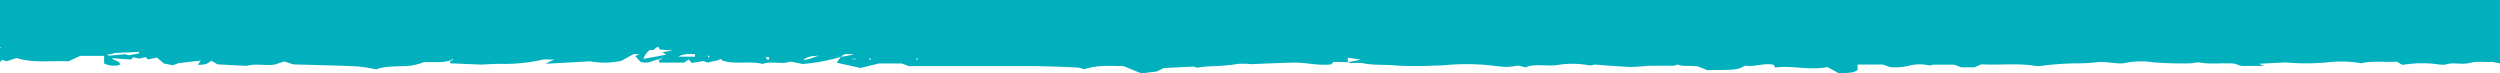 <svg id="Layer_1" data-name="Layer 1" xmlns="http://www.w3.org/2000/svg" viewBox="0 0 1024 30"><defs><style>.cls-1{fill:#00b0bd;}</style></defs><path class="cls-1" d="M.85,24.5l1.89.58,4-1.31c6.92,2.16,14.59,1,21.32,1.34l4.84-2.23h9.75V26a9.24,9.24,0,0,0,6.39.6v-.77c-.47-.95-2.76-1.09-3.16-2l7.8.54.88-.95L57,24l2.75-.58.81.92,3.77-.75L67.11,26l3.63.73,2.49-.9,8.94-1-1.07,1.7c4,.09,4.3-1,5.51-1.65l2.49,1.48,12,.63c3.36-1.05,8.07,0,11.43-.54l3.9-1.28,3.7,1.21c9.29.27,17.63.44,26,.8a72.14,72.14,0,0,1,8,1.24c2.56-1.14,6.39-1.12,10.22-1.34a22.61,22.61,0,0,0,9.22-1.62c3.9-.15,7.53.34,10.63-.63a7.15,7.15,0,0,1,1-.51l.54.19-1.34.42v1l12.64.53c2.89-.12,5.11-.31,7.33-.31a72.92,72.92,0,0,0,18.1-1.75c1-.14,2.49,0,4.77,0a15.38,15.38,0,0,0-3.63,1.72l18.16-1a32.28,32.28,0,0,0,12.78-.22c1.88-1,3.43-1.94,5.18-2.81.13-.1,1.34.17,2.22.17l-1.75.7,2.22,2.43c3.83.87,4.78-.85,7.4-1a6.34,6.34,0,0,1,1-.5l.54.19-1.35.41v1.14h10.22l1.82-1.24,1.35,1.41,4.64-.78,1.95.63c1.41-.65,4.5-.65,5.24-1.64l.34.63c4.71,2,11.84.17,16.81,1.57,3.1-1.36,8.41.32,11.3-1l5.12,1a76.19,76.19,0,0,0,15.67-2.93c.74-.76,1.41-1.53,5.18-1q-2.44.61-5.18,1a13.53,13.53,0,0,0-1.68,2.42l9.68,2.13L360,26h9.29l3,1.09h51.46q8.94.12,17.82.58a11.51,11.51,0,0,1,2.56.73c5-1.89,11.3-1.34,16-1.34l7.39,3,6.33-.78,2.82-1.4,12-.61,1.75.44a42.72,42.72,0,0,1,5.11-.56,85.32,85.32,0,0,0,11.77-1,34.32,34.32,0,0,1,5.18.12c6.39-.24,11.71-.5,17-.63s10.22,1.36,15.74.73l1-1c2,0,3.92,0,5.85.17V23.65l5.24.75q-2.48.63-5.24,1.07c.4,0,.81.39,1.28.39a28,28,0,0,1,4.77,0c4.44,1,9.49.48,14.19,1a137.63,137.63,0,0,0,15.2,0c1.57,0,3.13-.05,4.65-.19a93,93,0,0,1,19,.19c6,.71,6,.71,10.76,0l3,.76c3.7-1.8,9-.22,13.45-1.07a38.25,38.25,0,0,1,13,.29l1.75-.41c4.77.41,9.6.74,14.46,1q4.15-.15,8.21-.51h9.68a6.07,6.07,0,0,0,1.75-.53c1.48.94,4.37.36,8.21.8l3.76,1.5c11.78,0,12.65-.1,15.61-1.82,4,.65,7.6-1.21,11.7-.34l.61,1.12c7.13-.9,14.06,1.26,21.45-.17l4.44,2.42c2.69-.07,5.72.31,7.87-1.21V26.44h10.36l3,1.06a23.85,23.85,0,0,0,7.47-.53,16.86,16.86,0,0,1,7.87-.29c1.48.36,1.61-.19,2.35-.19h8.47l3,1.09h5.38l2.76-1.24c7.53.44,15.07-.56,22.2.66a9.66,9.66,0,0,0,2.28,0,120.08,120.08,0,0,1,15.74-1.07,64.93,64.93,0,0,0,7.47-.49c2.35-.24,5.38.32,8.14.49a13.08,13.08,0,0,0,2.35,0A33.39,33.39,0,0,1,882,25.52a145.46,145.46,0,0,0,14.8.43c1.35,0,3.1-.55,4-.38,4.64.89,9.48.09,14.39.48L918,27h9.21l-1.07-.53c-.2-.08-.54-.08-.54-.22v-.15l10.69-.53a92.26,92.26,0,0,0,16.62,0,50.46,50.46,0,0,1,14.39.34c4.31-1.12,9.22-.32,14.39-.65l2.36,1.33a48.55,48.55,0,0,1,14.06-.32,13.3,13.3,0,0,0,3.7.17c3-1.11,6.32.2,9.75-.65s6.72-.22,9.08-.46c1.18.2,2.28.43,3.34.64V0H0V19.44H.45v.19H0v4.73l.18,0H0v.92l.32-.07Zm374.51-.61h.54v.59h-.54Zm-19.24,0h.54v.59h-.54Zm-5.38.39H349v-.19h1.75Zm-15.2-1.5c-2.76.77-3.83,1.62-6.72,1.74C331.37,23.09,331.37,23.09,335.54,22.78ZM315,23.41v1h-.81l-.6-1Zm-25-.58h.54v.58h-.54Zm-5.31-.61v1H277.9C279.09,22.31,282,21.88,284.63,22.22Zm-20.12-.12a5.28,5.28,0,0,1,1.69-1.62c2.89.19,1.41-1.17,3.49-1.17l.54,1,5.25.36-4.31.73,1.69,1-9.42,1.72A20.41,20.41,0,0,1,264.51,22.1ZM46.05,21.74,57,21.28v.58l-4.31.8L51.3,22.2l-6.73.6-.74-.43,2.9-.37Z"/></svg>